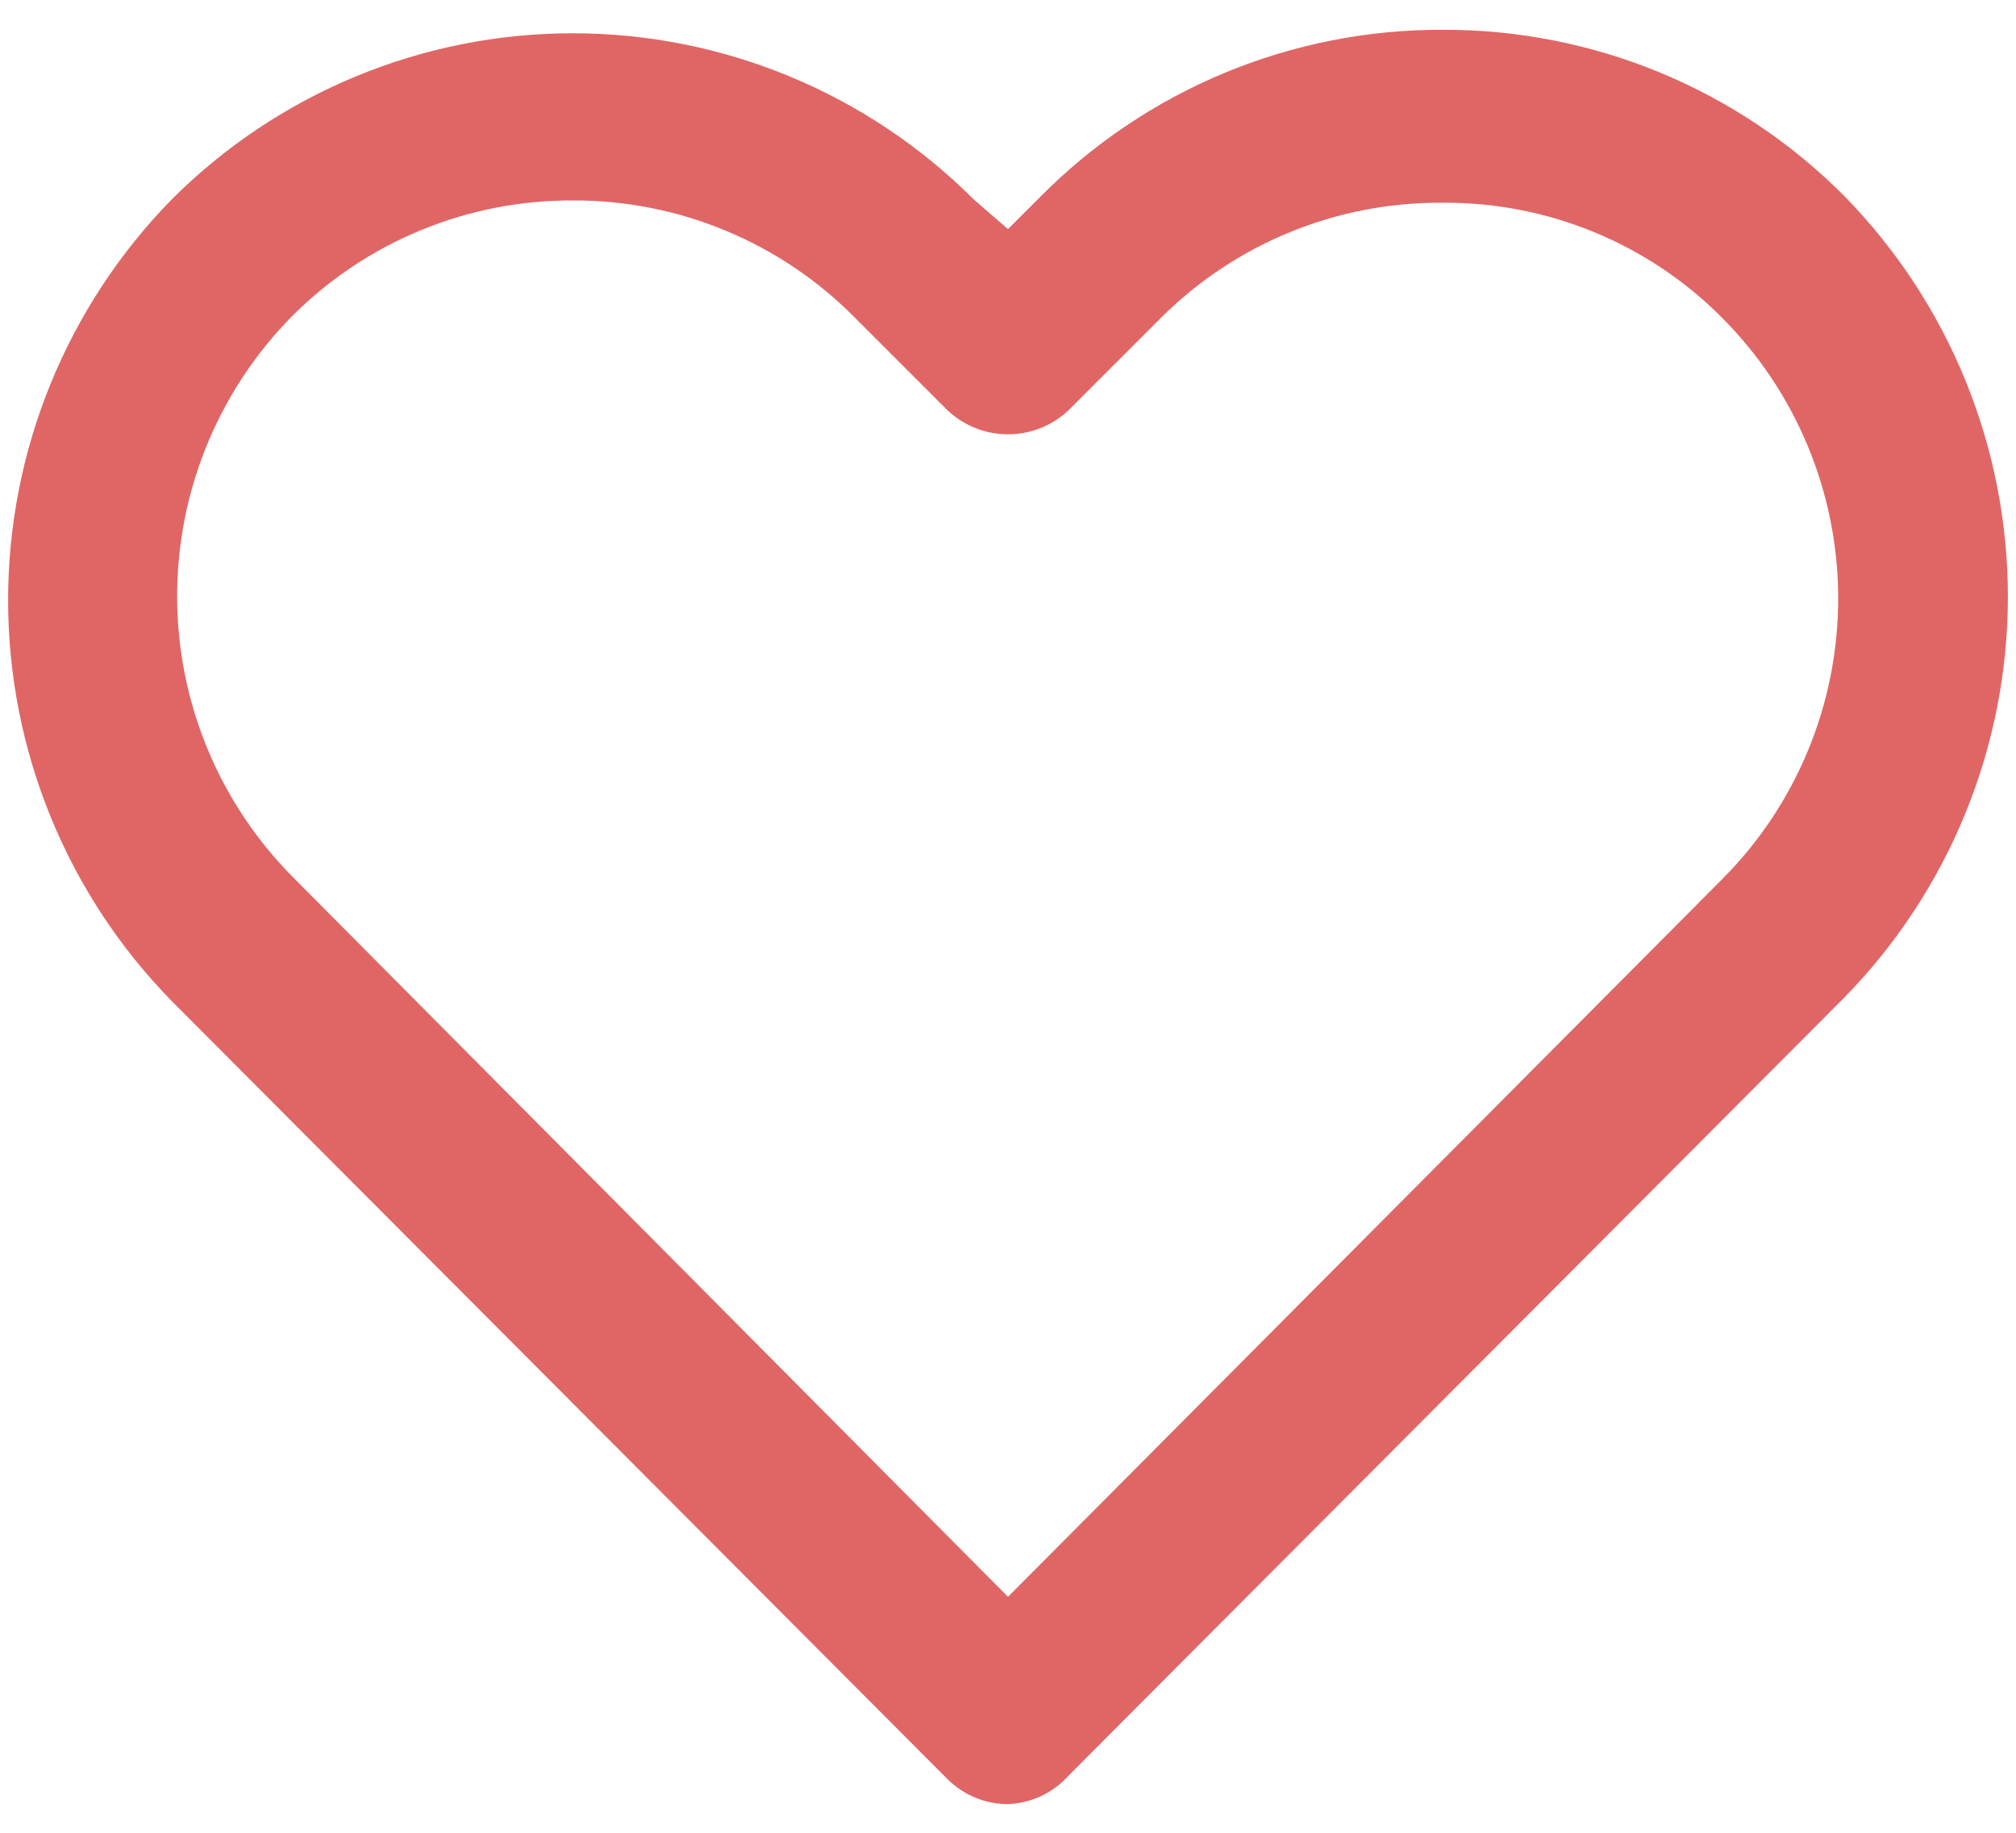 <svg width="44" height="40" viewBox="0 0 44 40" fill="#E06666" xmlns="http://www.w3.org/2000/svg">
<path d="M22 39.375C21.503 39.375 21.026 39.177 20.675 38.825L3.75 21.85C1.46 19.514 0.177 16.372 0.177 13.1C0.177 9.828 1.46 6.687 3.75 4.35C6.071 2.03 9.218 0.726 12.5 0.726C15.782 0.726 18.929 2.03 21.25 4.35L22 5L22.7 4.3C23.848 3.14 25.214 2.22 26.721 1.593C28.227 0.967 29.843 0.646 31.475 0.65C33.105 0.643 34.72 0.96 36.227 1.582C37.733 2.204 39.1 3.12 40.25 4.275C42.54 6.612 43.823 9.753 43.823 13.025C43.823 16.297 42.54 19.439 40.25 21.775L23.325 38.75C23.157 38.938 22.954 39.09 22.726 39.197C22.498 39.305 22.252 39.365 22 39.375ZM12.525 4.375C11.39 4.367 10.264 4.584 9.212 5.013C8.161 5.442 7.205 6.075 6.4 6.875C4.777 8.506 3.866 10.712 3.866 13.013C3.866 15.313 4.777 17.52 6.4 19.15L22 34.85L37.575 19.2C38.382 18.395 39.022 17.438 39.458 16.384C39.895 15.332 40.119 14.203 40.119 13.063C40.119 11.923 39.895 10.794 39.458 9.741C39.022 8.688 38.382 7.731 37.575 6.925C36.776 6.123 35.825 5.489 34.777 5.06C33.73 4.63 32.607 4.415 31.475 4.425C30.34 4.417 29.214 4.634 28.163 5.063C27.111 5.492 26.155 6.125 25.35 6.925L23.325 8.95C22.967 9.29 22.493 9.479 22 9.479C21.507 9.479 21.033 9.29 20.675 8.95L18.65 6.925C17.849 6.116 16.895 5.473 15.843 5.036C14.792 4.598 13.664 4.373 12.525 4.375Z" fill="#E06666"/>
</svg>
